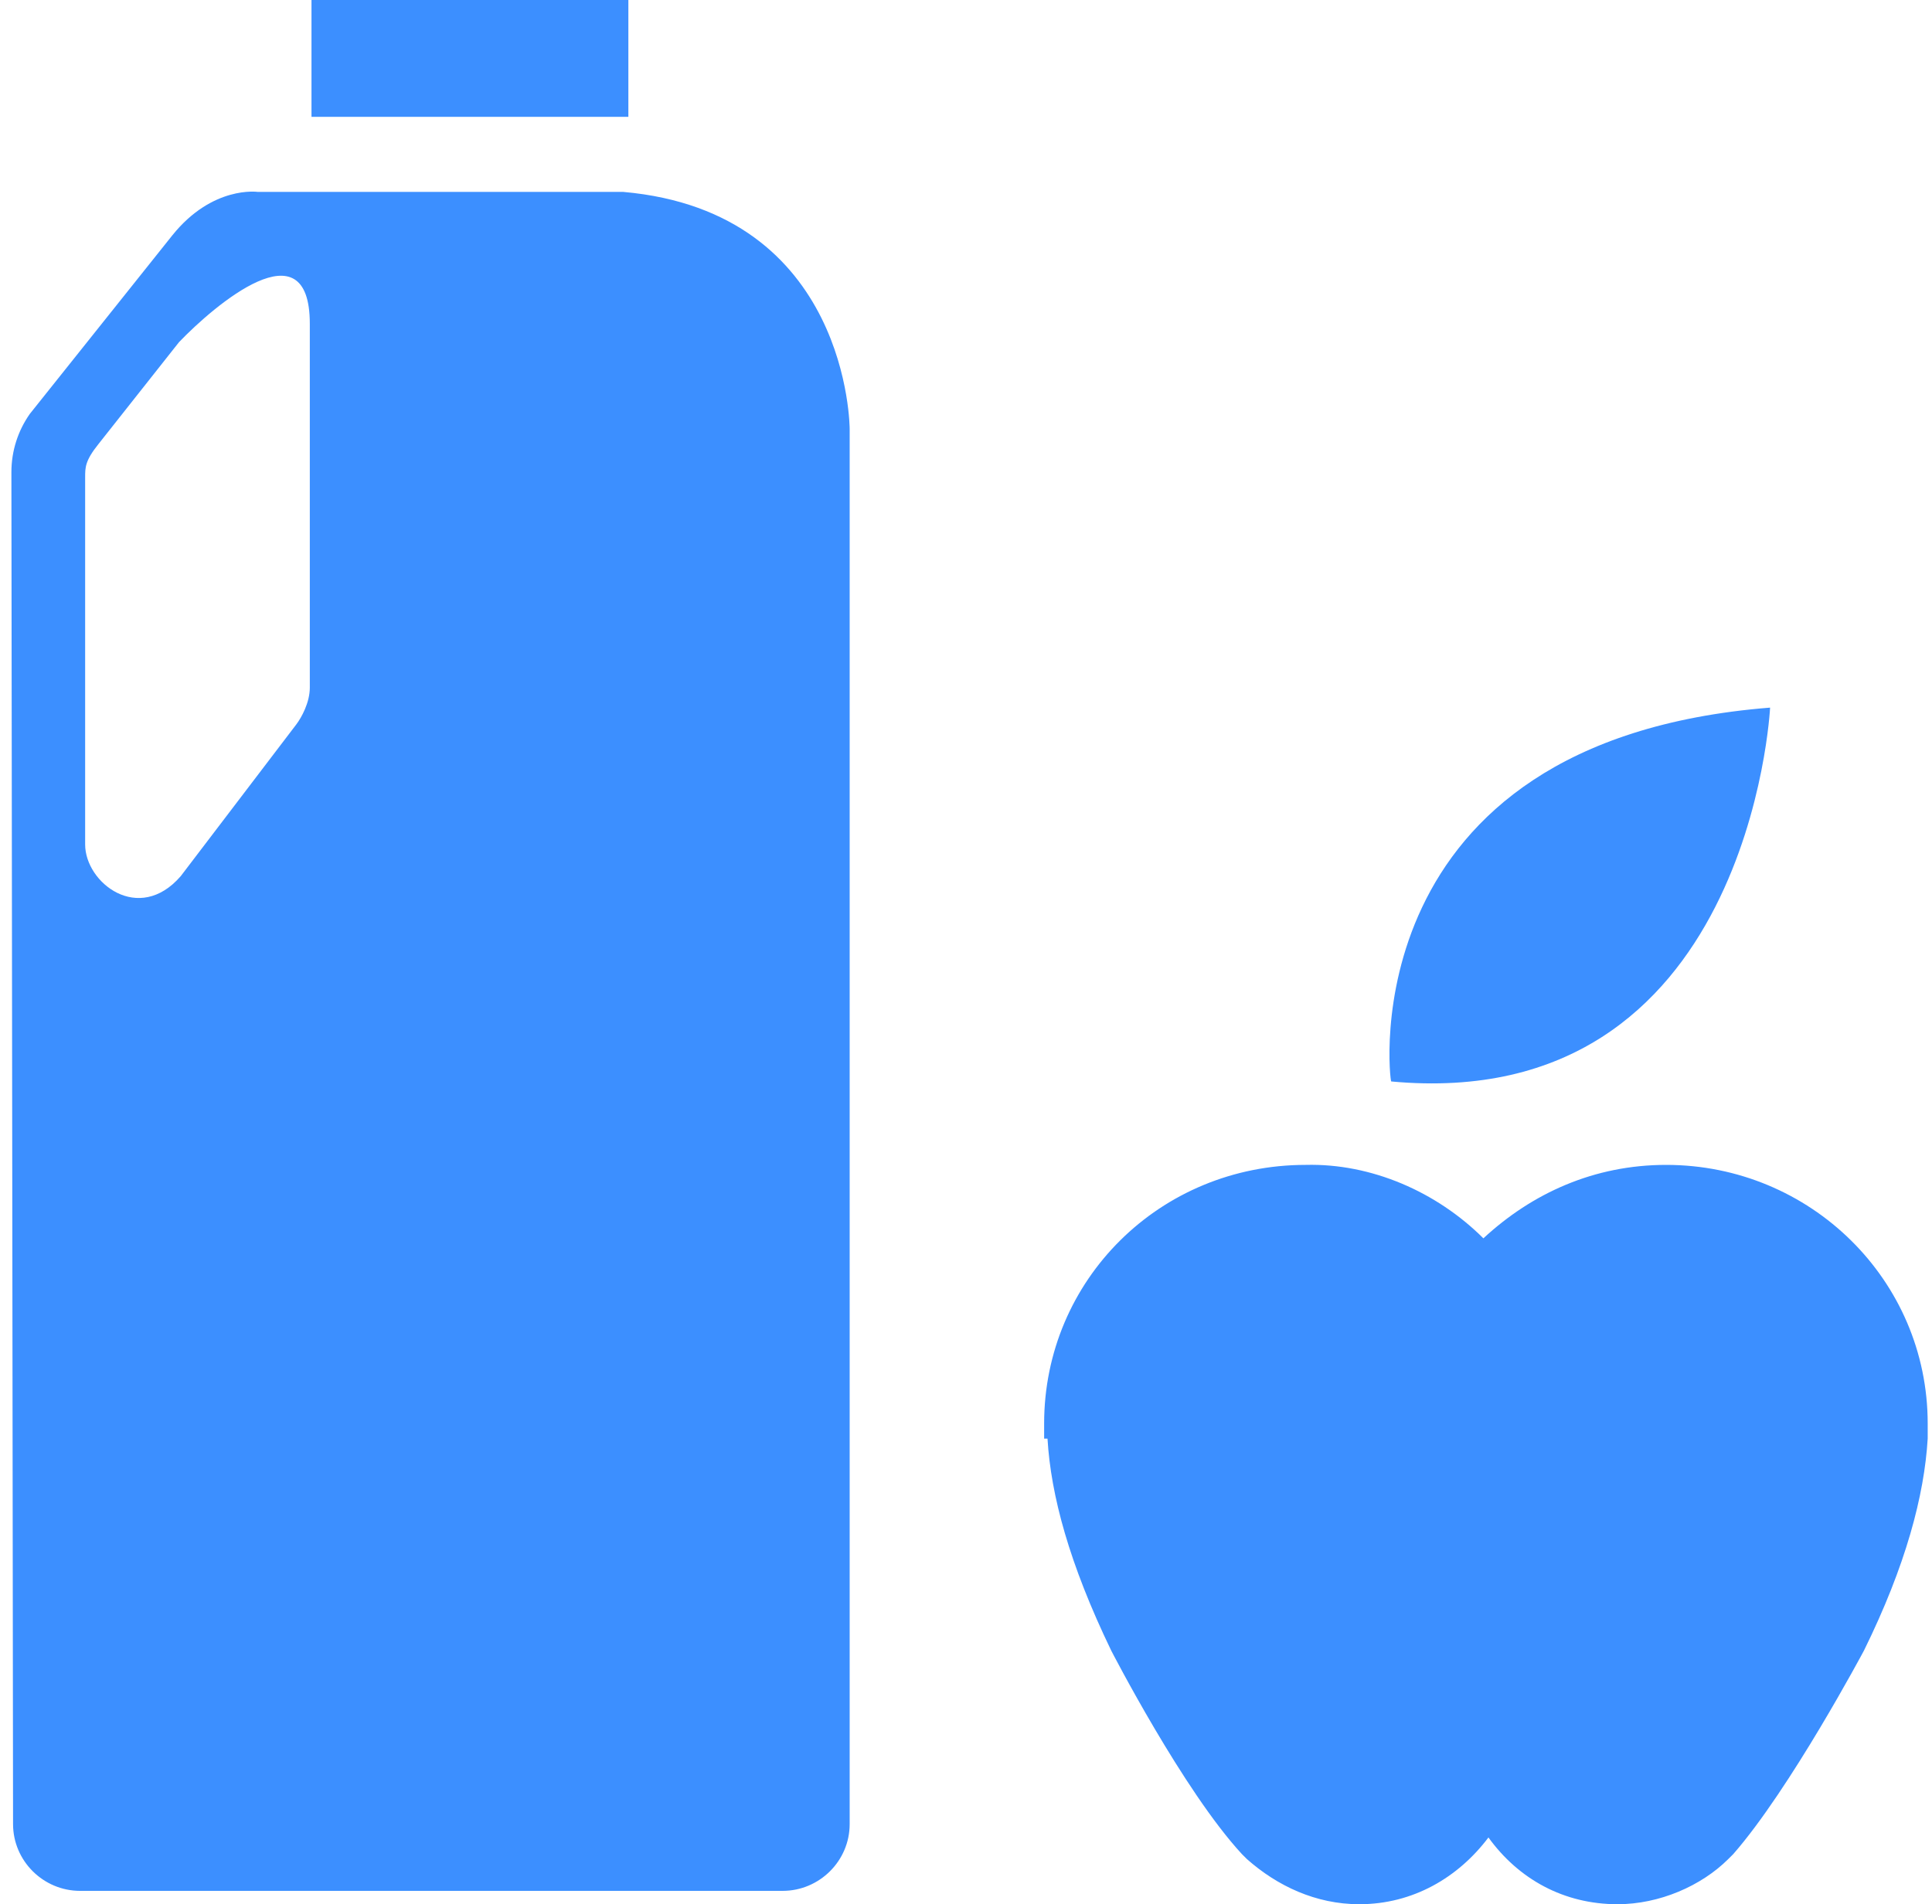 <svg width="70" height="69" viewBox="0 0 70 69" fill="none" xmlns="http://www.w3.org/2000/svg">
<path d="M64.134 25.641C64.134 25.641 63.405 40.396 50.406 39.187C50.345 39.187 48.887 26.85 64.134 25.641ZM53.746 44.871C55.508 43.238 57.756 42.21 60.368 42.21C65.592 42.21 69.844 46.383 69.844 51.584C69.844 51.765 69.844 51.886 69.844 52.128C69.722 54.184 69.054 56.724 67.535 59.808C67.535 59.808 64.863 64.827 62.797 67.186L62.615 67.367C61.643 68.335 60.125 69 58.606 69C56.662 69 55.022 68.093 53.929 66.581C52.835 68.032 51.195 69 49.251 69C47.672 69 46.275 68.335 45.181 67.367L44.999 67.186C42.873 64.888 40.261 59.808 40.261 59.808C38.742 56.663 38.074 54.184 37.953 52.128H37.831C37.831 51.947 37.831 51.826 37.831 51.584C37.831 46.383 42.023 42.21 47.307 42.21C49.677 42.15 52.046 43.178 53.746 44.871ZM11.286 0H22.767V4.233H11.286V0ZM3.085 30.599C3.085 31.99 5.029 33.502 6.548 31.748L10.739 26.245C10.921 26.003 11.225 25.459 11.225 24.915V11.732C11.225 8.103 7.763 11.067 6.487 12.397L3.571 16.086C3.085 16.691 3.085 16.933 3.085 17.295V30.599ZM0.413 17.114C0.413 16.328 0.656 15.602 1.081 14.997L6.244 8.527C7.702 6.713 9.342 6.954 9.342 6.954H22.584C30.785 7.68 30.785 15.542 30.785 15.542V66.097C30.785 67.428 29.692 68.516 28.355 68.516H2.903C1.567 68.516 0.473 67.428 0.473 66.097L0.413 17.114Z" fill="#3C8FFF"/>
</svg>
